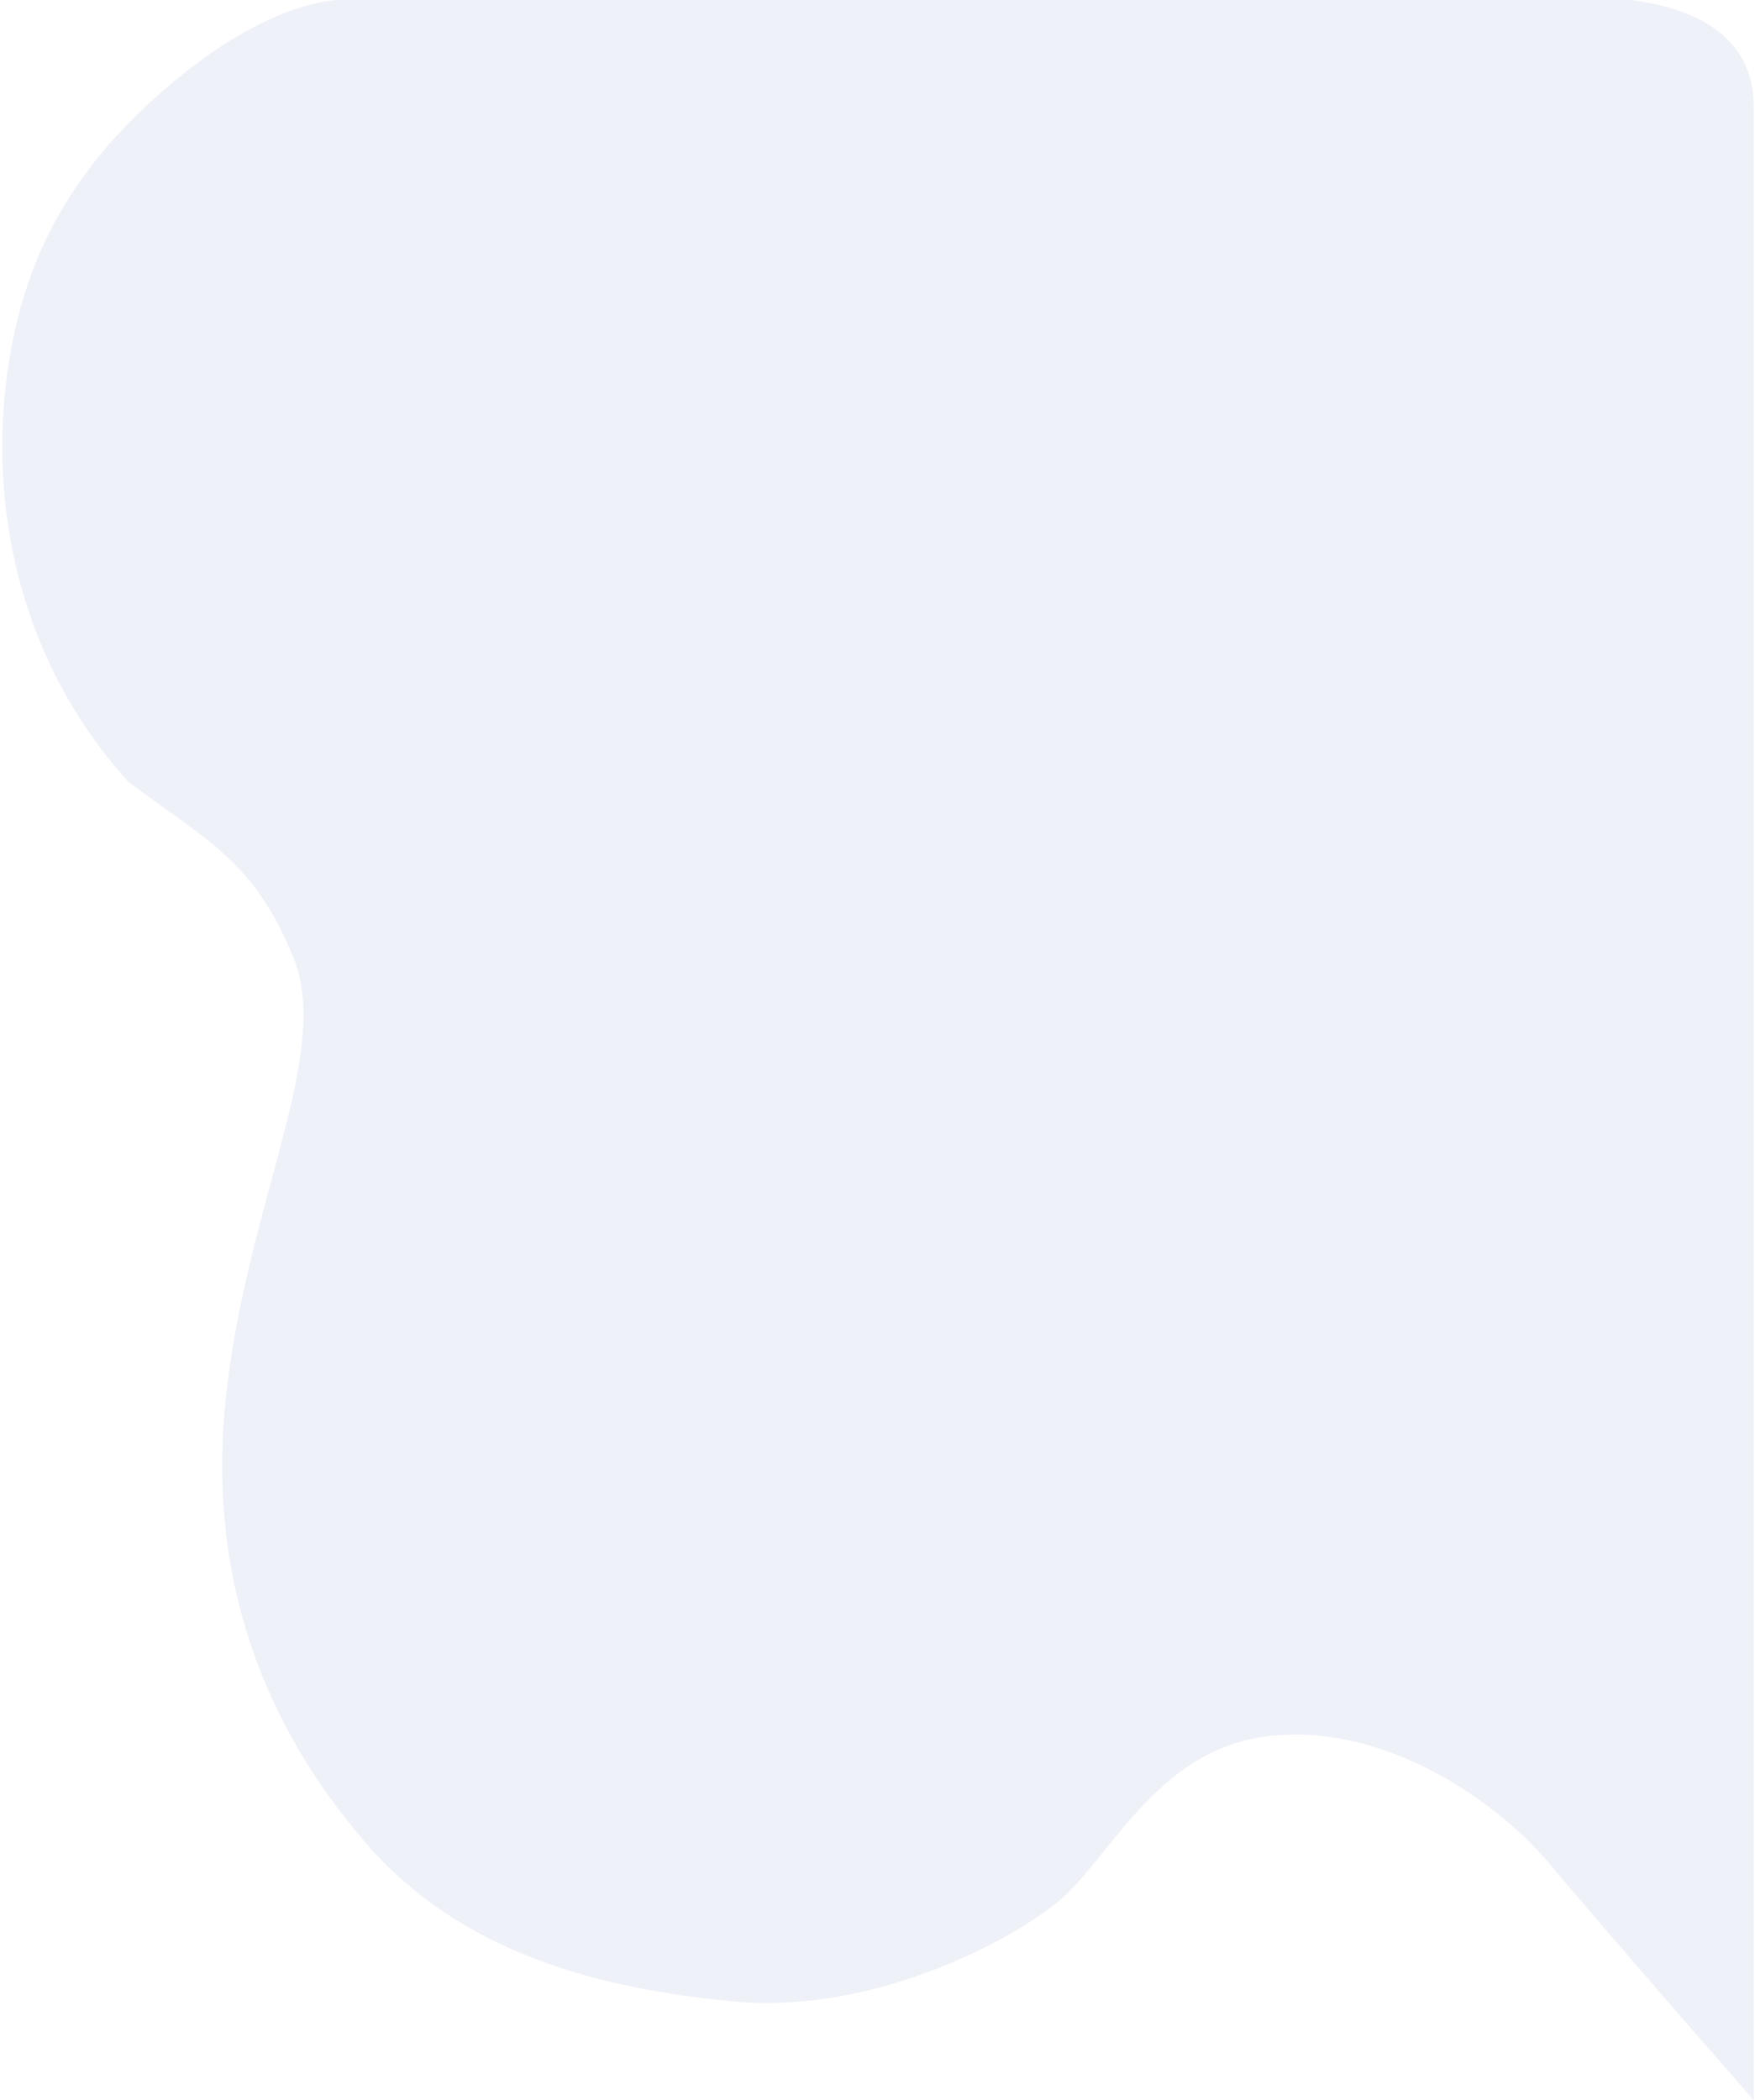 <svg width="763" height="913" viewBox="0 0 763 913" fill="none" xmlns="http://www.w3.org/2000/svg">
<path d="M2.5 167.5C9 111 32.499 71.5 75.499 35.5C118.499 -0.5 147.498 -1.37408e-06 147.498 -1.37408e-06H385.962H708.962C730.538 2.727 762.463 12 762.463 46.5V913C762.463 913 696.463 837.5 673.963 810.5C651.462 783.5 603.463 749.5 552.962 754.5C502.461 759.5 482.463 809 458.962 827.5C435.461 846 377.463 875.5 318.962 870C260.461 864.5 199.963 849 158.462 800.5C116.961 752 88.963 688.5 98.462 605C107.961 521.5 144.463 457.5 127.462 416C110.461 374.5 90.77 365.958 55.962 340C9.645 289.128 -4 224 2.5 167.5Z" fill="#96a2d0" fill-opacity="0.16"/>
</svg>
